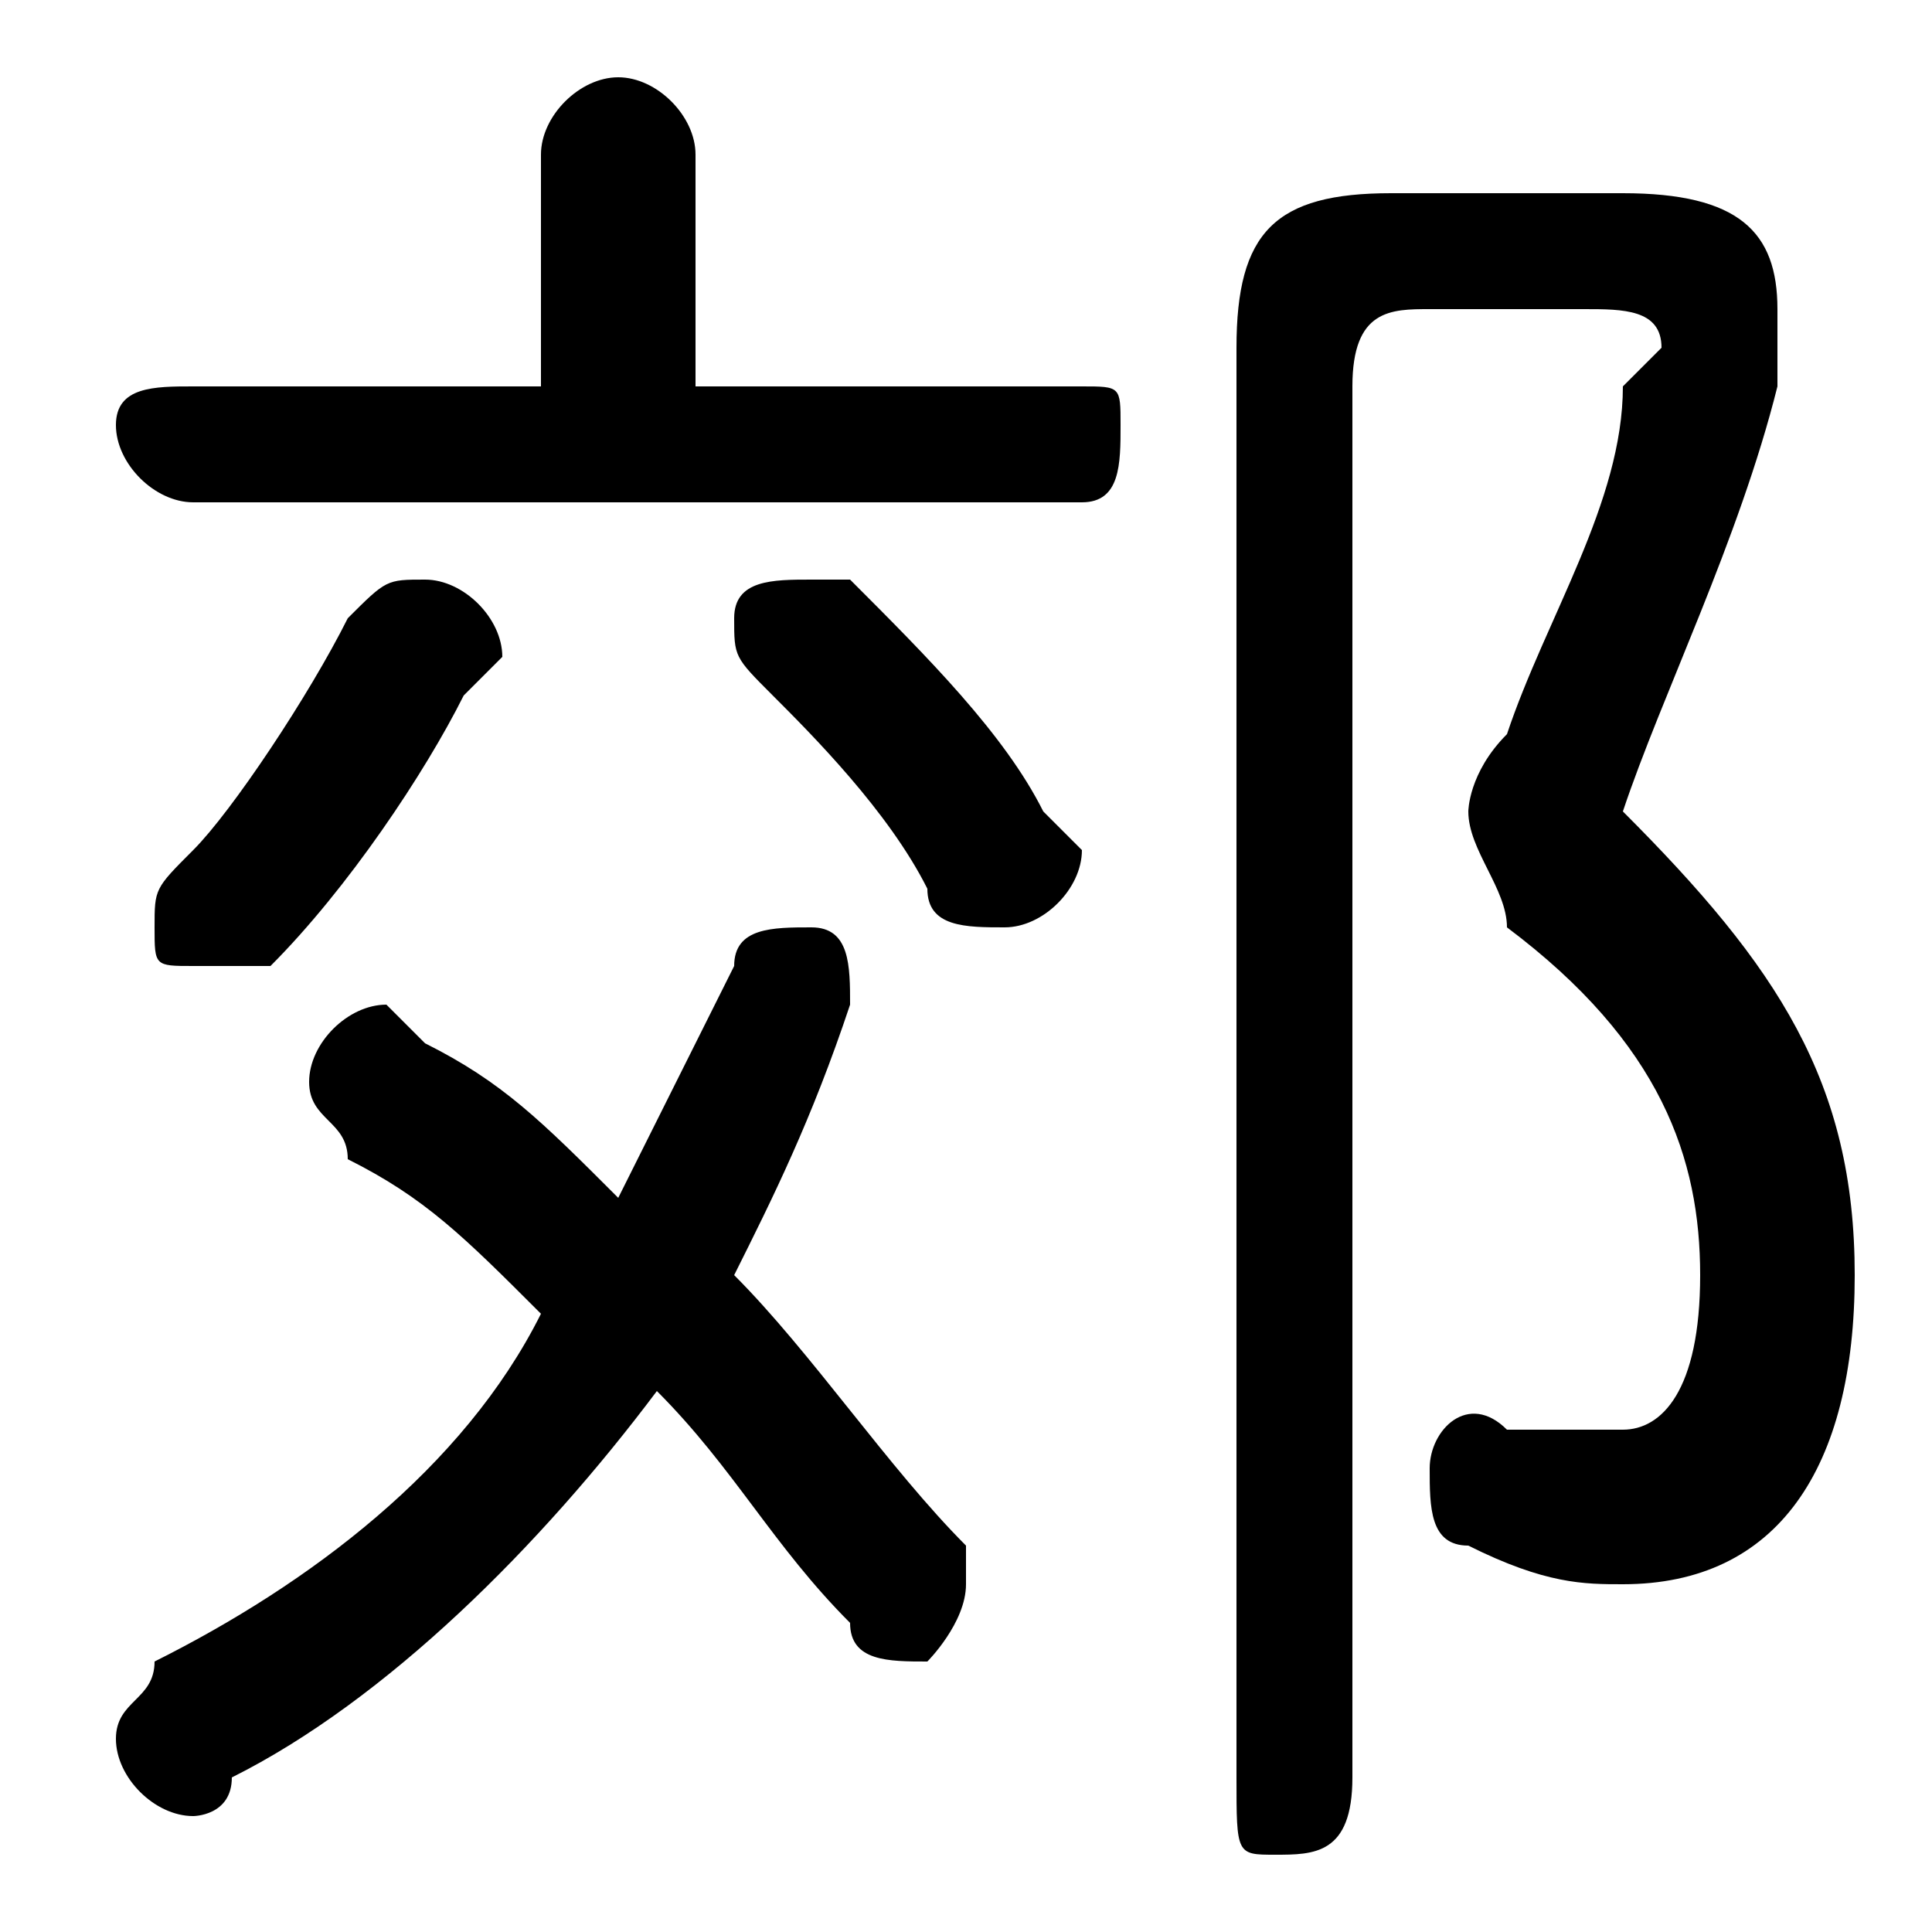 <svg xmlns="http://www.w3.org/2000/svg" viewBox="0 -44.0 50.0 50.0">
    <rect x="0" y="-44.0" width="50.0" height="50.0" fill="#808080" stroke="none"/>
    <g transform="scale(1, -1)">
        <!-- ボディの枠 -->
        <rect x="0" y="-6.0" width="50.0" height="50.0"
            stroke="white" fill="white"/>
        <!-- グリフ座標系の原点 -->
        <circle cx="0" cy="0" r="5" fill="white"/>
        <!-- グリフのアウトライン -->
        <g style="fill:black;stroke:#000000;stroke-width:0;stroke-linecap:round;stroke-linejoin:round;">
        <path d="M 16.0 13.0 C 14.0 15.0 13.0 16.0 11.0 17.0 C 11.0 17.0 10.0 18.0 10.0 18.0 C 9.0 18.0 8.0 17.0 8.0 16.0 C 8.0 15.0 9.0 15.0 9.0 14.0 C 11.0 13.0 12.0 12.0 14.0 10.0 C 12.0 6.0 8.0 3.0 4.0 1.0 C 4.0 0.0 3.0 -0.0 3.0 -1.0 C 3.0 -2.0 4.0 -3.0 5.0 -3.0 C 5.0 -3.0 6.0 -3.0 6.0 -2.0 C 10.0 0.0 14.0 4.0 17.0 8.0 C 19.0 6.0 20.0 4.0 22.0 2.0 C 22.0 1.0 23.0 1.0 24.0 1.0 C 24.0 1.0 25.0 2.0 25.0 3.0 C 25.0 3.0 25.0 4.0 25.0 4.0 C 23.0 6.0 21.0 9.0 19.0 11.0 C 20.0 13.0 21.0 15.0 22.0 18.0 C 22.0 18.0 22.0 18.0 22.0 18.0 C 22.0 19.0 22.0 20.0 21.0 20.0 C 20.0 20.0 19.0 20.0 19.0 19.0 C 18.0 17.0 17.0 15.0 16.0 13.0 Z M 18.0 34.0 L 18.0 40.0 C 18.0 41.0 17.0 42.0 16.0 42.0 C 15.0 42.0 14.0 41.0 14.0 40.0 L 14.0 34.0 L 5.0 34.0 C 4.0 34.0 3.0 34.0 3.0 33.0 C 3.0 32.0 4.0 31.0 5.0 31.0 L 28.0 31.0 C 29.0 31.0 29.0 32.0 29.0 33.0 C 29.0 34.0 29.0 34.0 28.0 34.0 Z M 36.0 39.0 C 33.0 39.0 32.0 38.0 32.0 35.0 L 32.0 -2.0 C 32.0 -4.0 32.0 -4.0 33.0 -4.0 C 34.0 -4.0 35.0 -4.0 35.0 -2.0 L 35.0 34.0 C 35.0 36.0 36.0 36.0 37.0 36.0 L 41.0 36.0 C 42.0 36.0 43.0 36.0 43.0 35.0 C 43.0 35.0 43.0 35.0 42.0 34.0 C 42.0 31.0 40.0 28.0 39.0 25.0 C 38.0 24.0 38.0 23.0 38.0 23.0 C 38.0 22.0 39.0 21.0 39.0 20.0 C 43.0 17.0 44.0 14.0 44.0 11.0 C 44.0 8.0 43.0 7.0 42.0 7.0 C 41.0 7.0 40.0 7.0 39.0 7.0 C 38.0 8.0 37.0 7.0 37.0 6.0 C 37.0 5.0 37.0 4.0 38.0 4.0 C 40.0 3.0 41.0 3.0 42.0 3.0 C 46.0 3.0 48.0 6.0 48.0 11.0 C 48.0 16.0 46.0 19.0 42.0 23.0 C 43.0 26.0 45.0 30.0 46.0 34.0 C 46.0 35.0 46.0 35.0 46.0 36.0 C 46.0 38.0 45.0 39.0 42.0 39.0 Z M 22.0 29.0 C 22.0 29.0 21.0 29.0 21.0 29.0 C 20.0 29.0 19.0 29.0 19.0 28.0 C 19.0 27.0 19.0 27.0 20.0 26.0 C 21.0 25.0 23.0 23.0 24.0 21.0 C 24.0 20.0 25.0 20.0 26.0 20.0 C 27.0 20.0 28.0 21.0 28.0 22.0 C 28.0 22.0 27.0 23.0 27.0 23.0 C 26.0 25.0 24.0 27.0 22.0 29.0 Z M 9.0 28.0 C 8.0 26.0 6.0 23.0 5.0 22.0 C 4.0 21.0 4.0 21.0 4.0 20.0 C 4.0 19.0 4.0 19.0 5.0 19.0 C 6.0 19.0 6.0 19.0 7.0 19.0 C 9.0 21.0 11.0 24.0 12.0 26.0 C 13.0 27.0 13.0 27.0 13.0 27.0 C 13.0 28.0 12.0 29.0 11.0 29.0 C 10.0 29.0 10.0 29.0 9.0 28.0 Z"/>
    </g>
    </g>
</svg>
